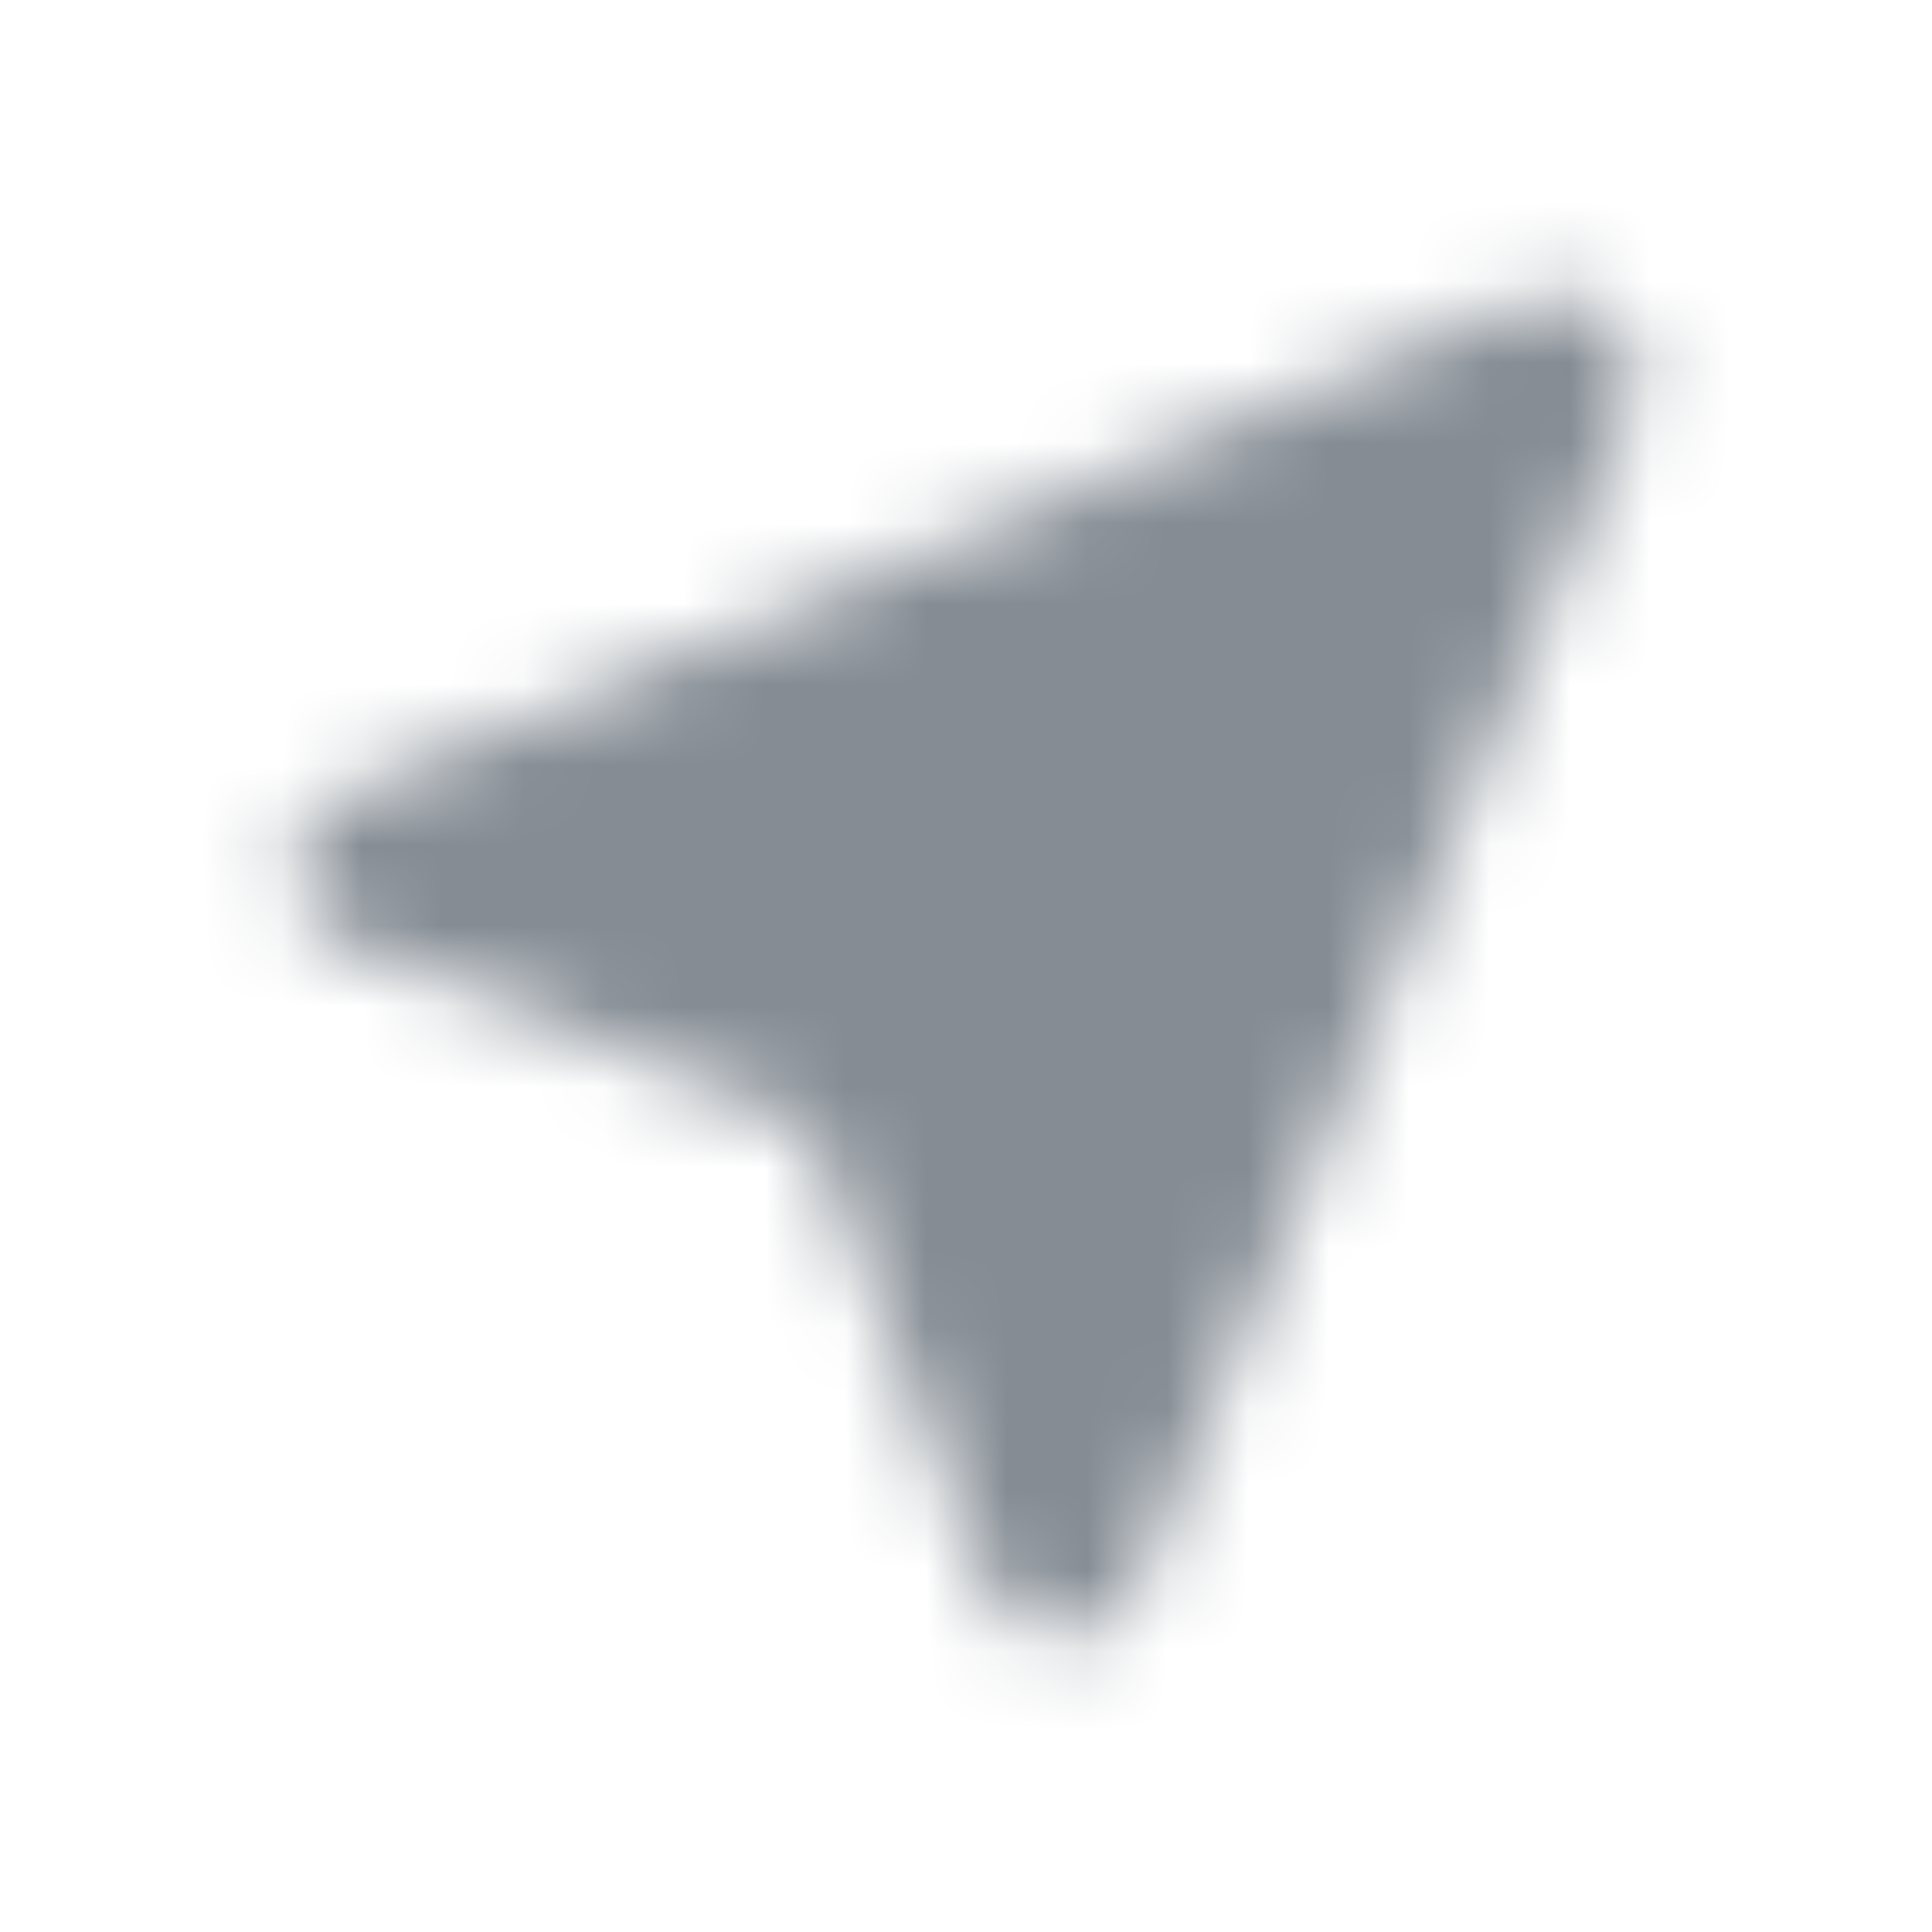 <svg width="24" height="24" viewBox="0 0 24 24" fill="none" xmlns="http://www.w3.org/2000/svg">
<g id="Maps / near me">
<mask id="mask0_70_8896" style="mask-type:alpha" maskUnits="userSpaceOnUse" x="3" y="3" width="18" height="18">
<g id="Icon Mask">
<path id="Round" d="M18.949 3.738L4.269 9.878C3.439 10.228 3.459 11.408 4.289 11.728L9.629 13.798C9.889 13.898 10.099 14.108 10.199 14.368L12.259 19.698C12.579 20.538 13.769 20.558 14.119 19.728L20.269 5.058C20.599 4.228 19.769 3.398 18.949 3.738Z" fill="black"/>
</g>
</mask>
<g mask="url(#mask0_70_8896)">
<rect id="Color Fill" width="24" height="24" fill="#858C94"/>
</g>
</g>
</svg>
